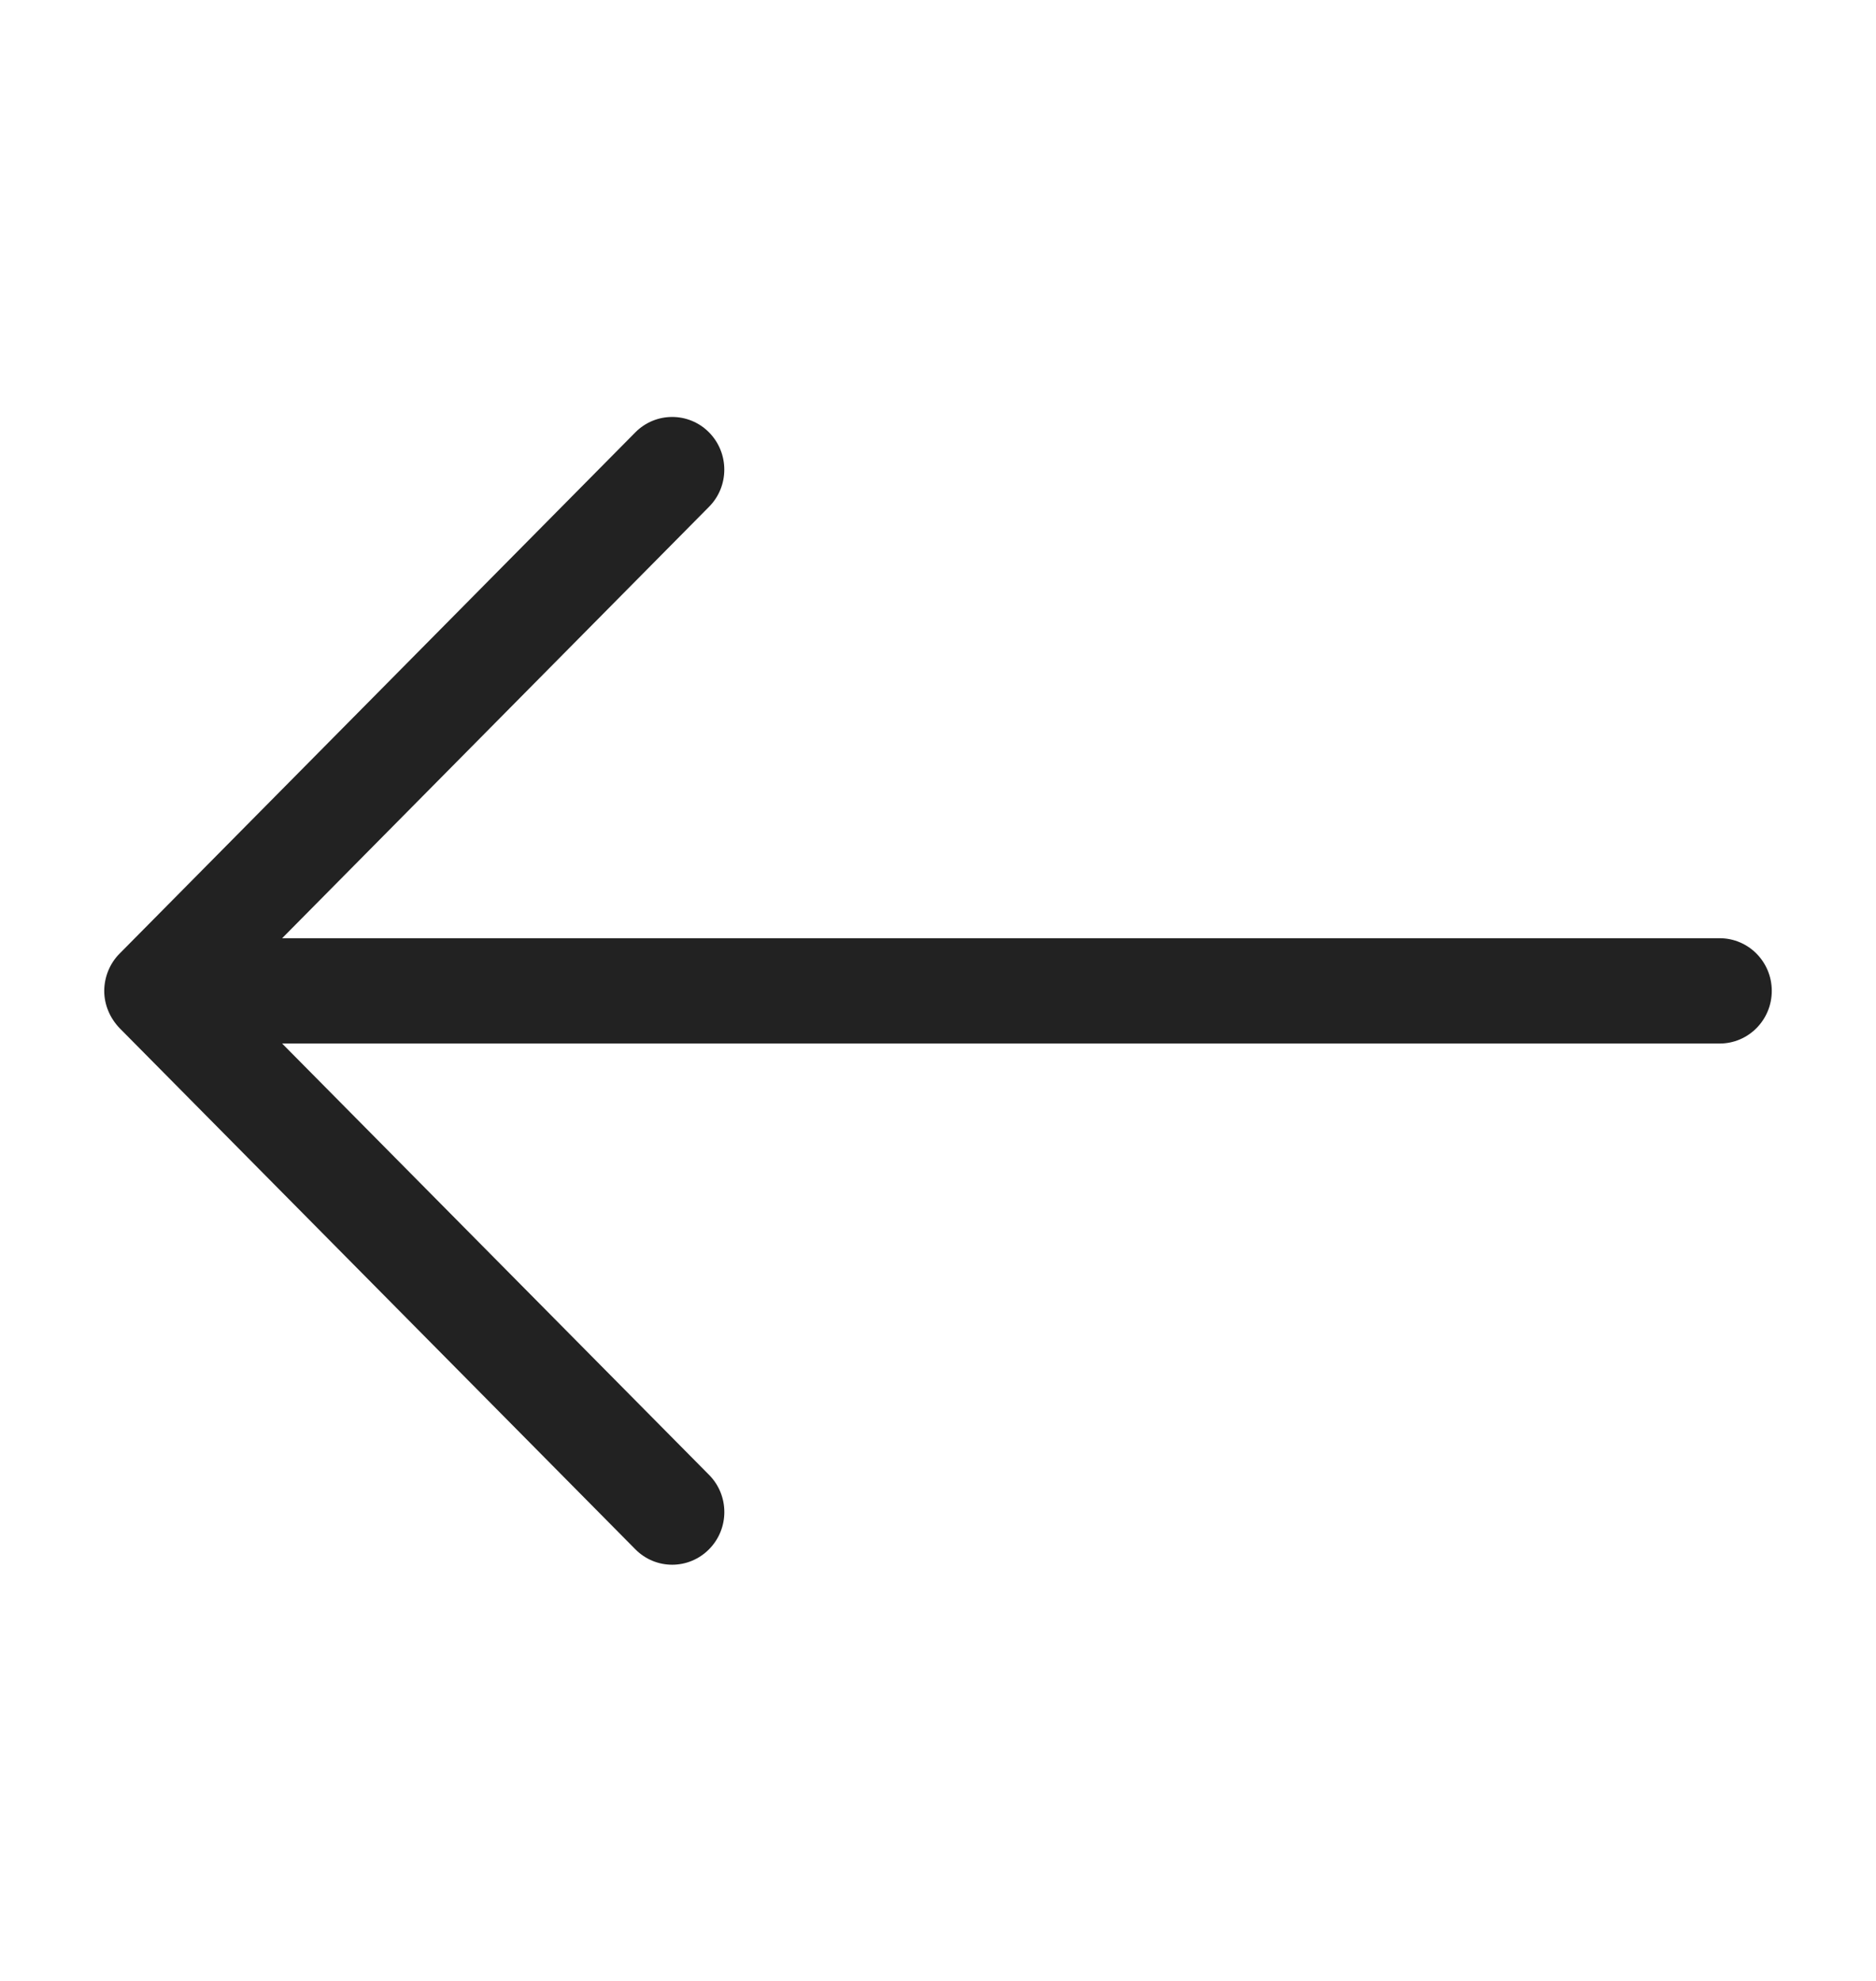 <?xml version="1.0" encoding="UTF-8"?>
<svg width="18px" height="19px" viewBox="0 0 18 19" version="1.1" xmlns="http://www.w3.org/2000/svg" xmlns:xlink="http://www.w3.org/1999/xlink">
    <title>previous</title>
    <defs>
        <rect id="path-1" x="-1.77635684e-15" y="0.009" width="18" height="18"></rect>
    </defs>
    <g id="Page-1" stroke="none" stroke-width="1" fill="none" fill-rule="evenodd">
        <g id="previous">
            <mask id="mask-2" fill="white">
                <use xlink:href="#path-1"></use>
            </mask>
            <g id="Rectangle" transform="translate(9, 9.009) rotate(180) translate(-9, -9.009) "></g>
            <path d="M17,9.504 C17,9.371 16.945,9.243 16.853,9.147 L11.904,4.148 C11.708,3.95 11.392,3.951 11.197,4.148 C11.001,4.345 11.001,4.665 11.197,4.862 L15.293,8.999 L1.5,8.999 C1.224,8.999 1,9.225 1,9.504 C1,9.783 1.224,10.009 1.5,10.009 L15.293,10.009 L11.197,14.147 C11.001,14.344 11.002,14.664 11.197,14.861 C11.392,15.058 11.709,15.058 11.904,14.861 L16.853,9.861 C16.947,9.767 16.999,9.637 17,9.504 Z" id="path-1" fill="#222222" fill-rule="nonzero" mask="url(#mask-2)" transform="translate(9, 9.504) rotate(180) translate(-9, -9.504) "></path>
        </g>
    </g>
</svg>